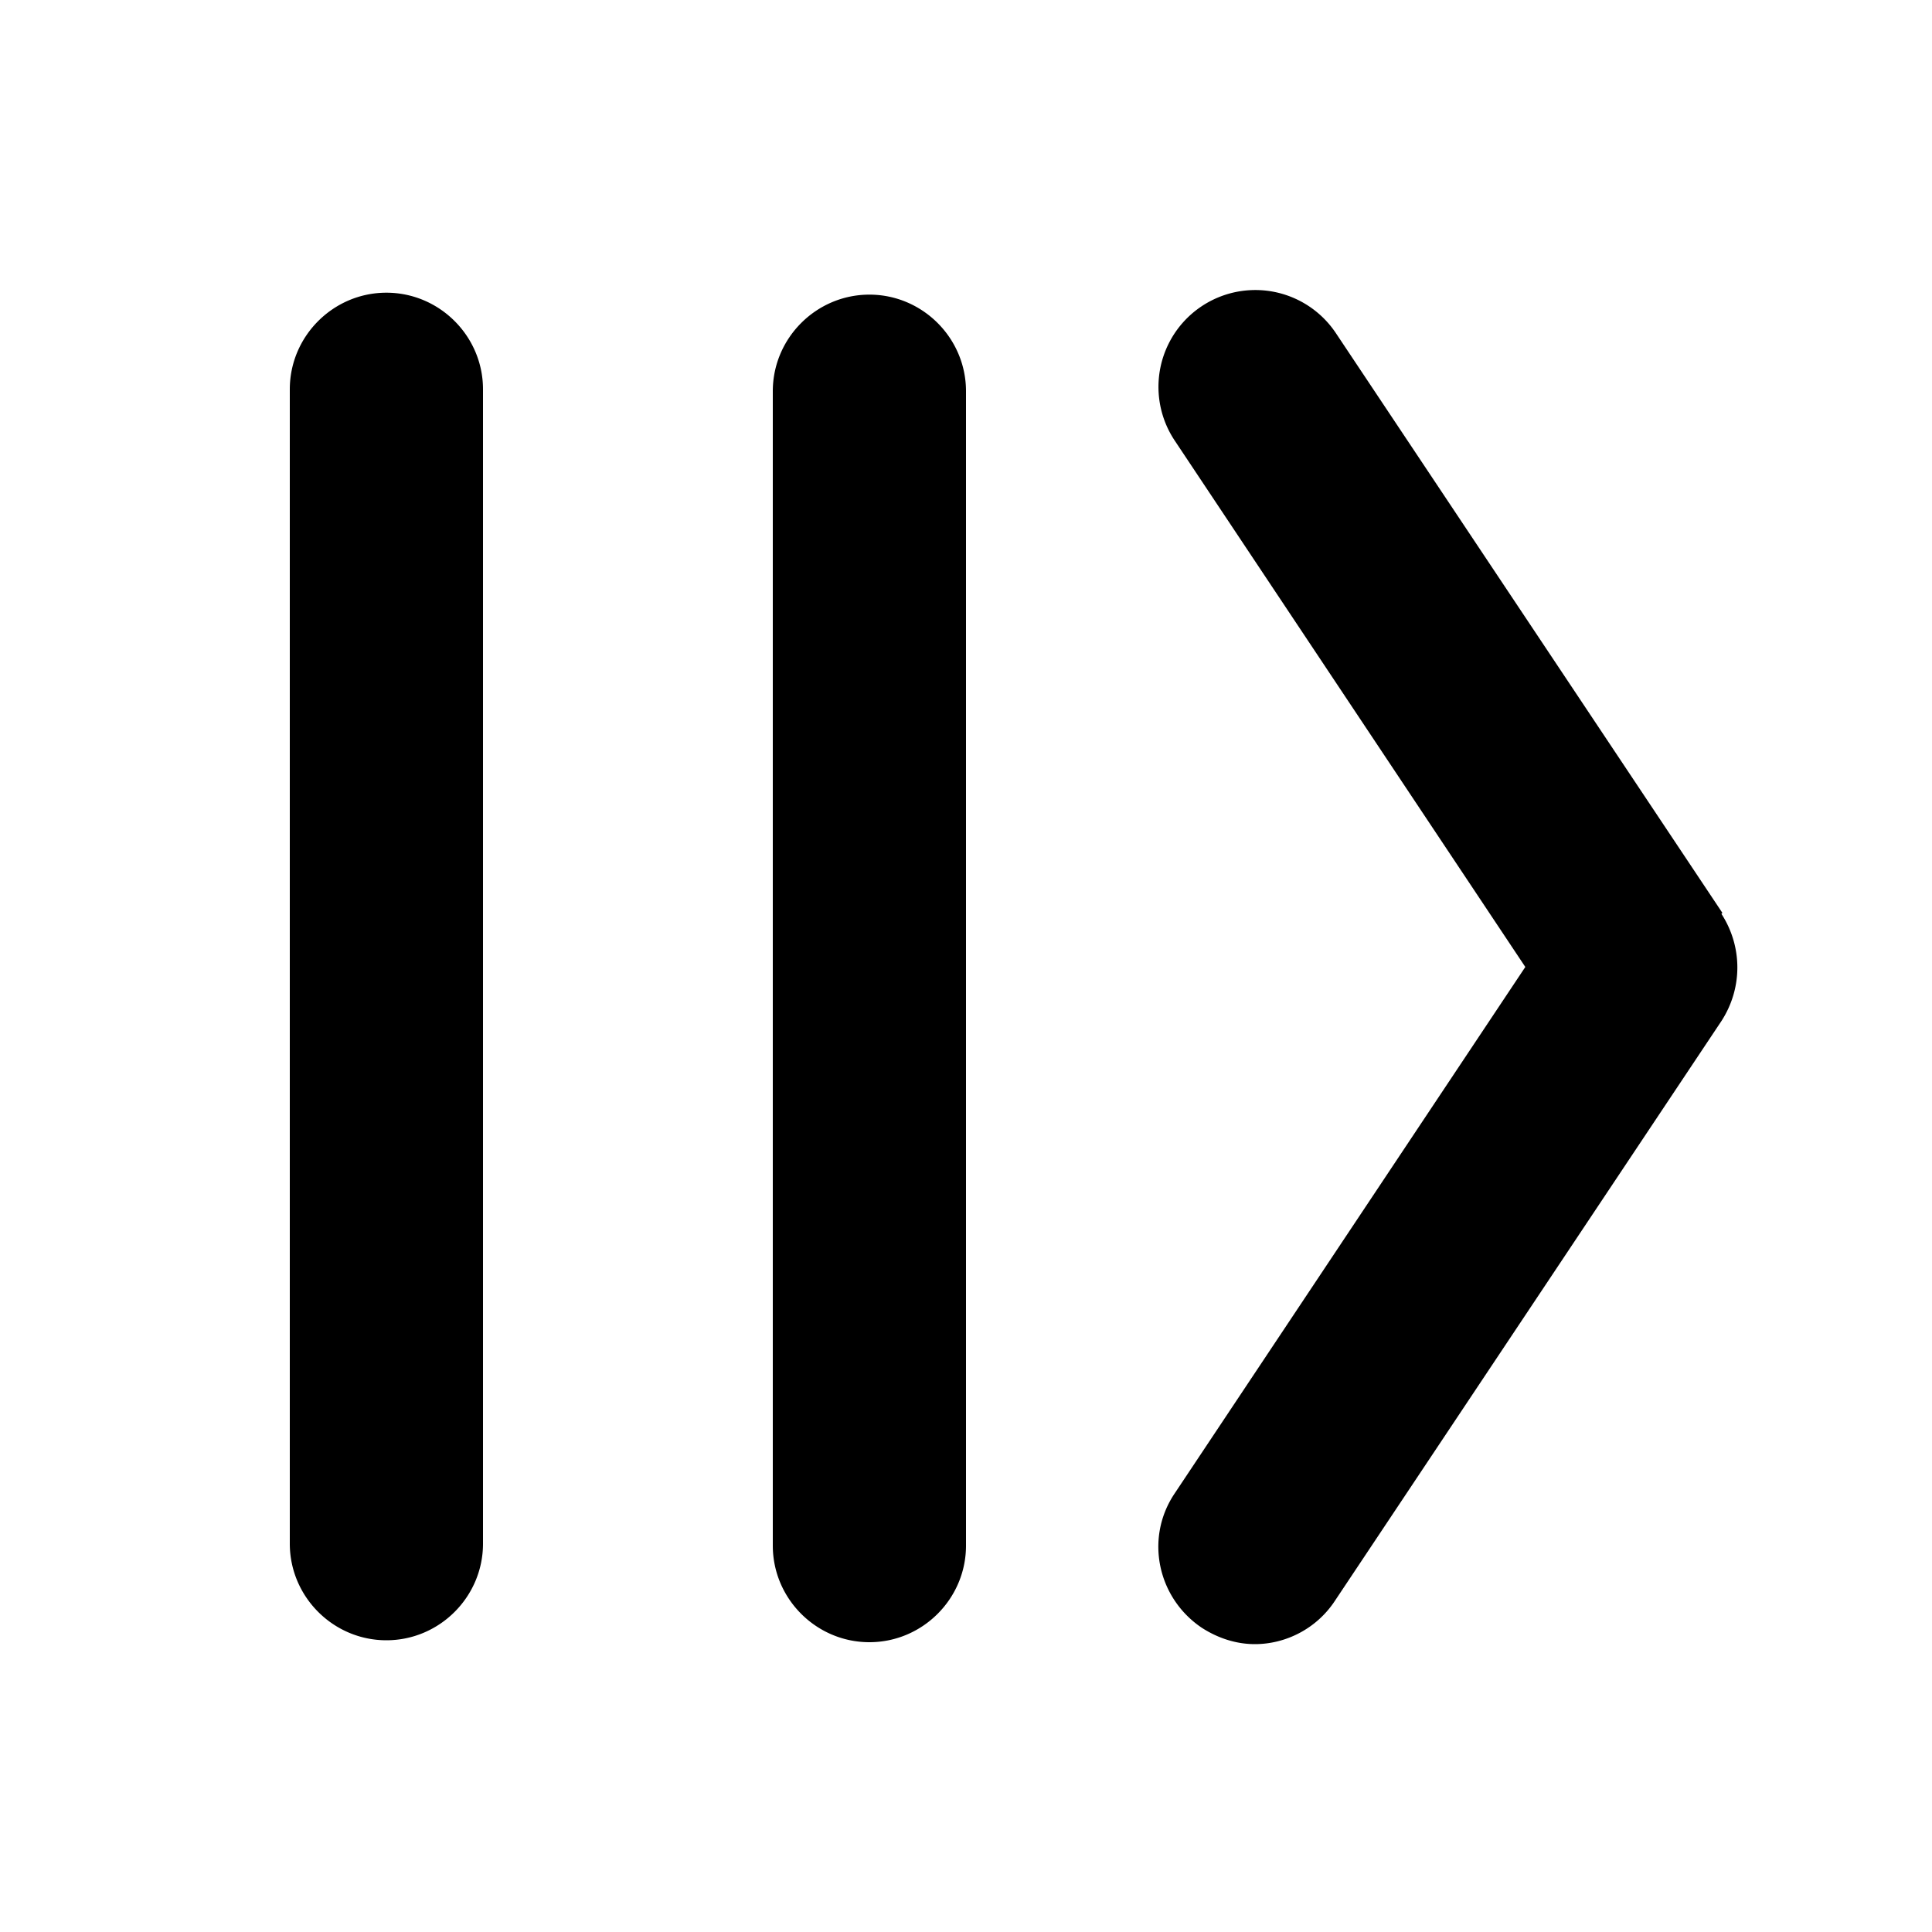 <svg xmlns="http://www.w3.org/2000/svg" width="20" height="20" fill="currentColor" viewBox="0 0 20 20"><path d="M10 4.05V16c0 .55-.45 1-1 1s-1-.45-1-1V4.05c0-.55.45-1 1-1s1 .45 1 1M4 3.03c-.55 0-1 .45-1 1v11.95c0 .55.45 1 1 1s1-.45 1-1V4.03c0-.55-.45-1-1-1m13.83 6.42-4-6a1.001 1.001 0 1 0-1.67 1.11l3.63 5.45-3.63 5.45c-.31.46-.18 1.08.28 1.39.17.11.36.17.55.17.32 0 .64-.16.83-.45l4-6c.22-.34.22-.77 0-1.11Z"/></svg>
